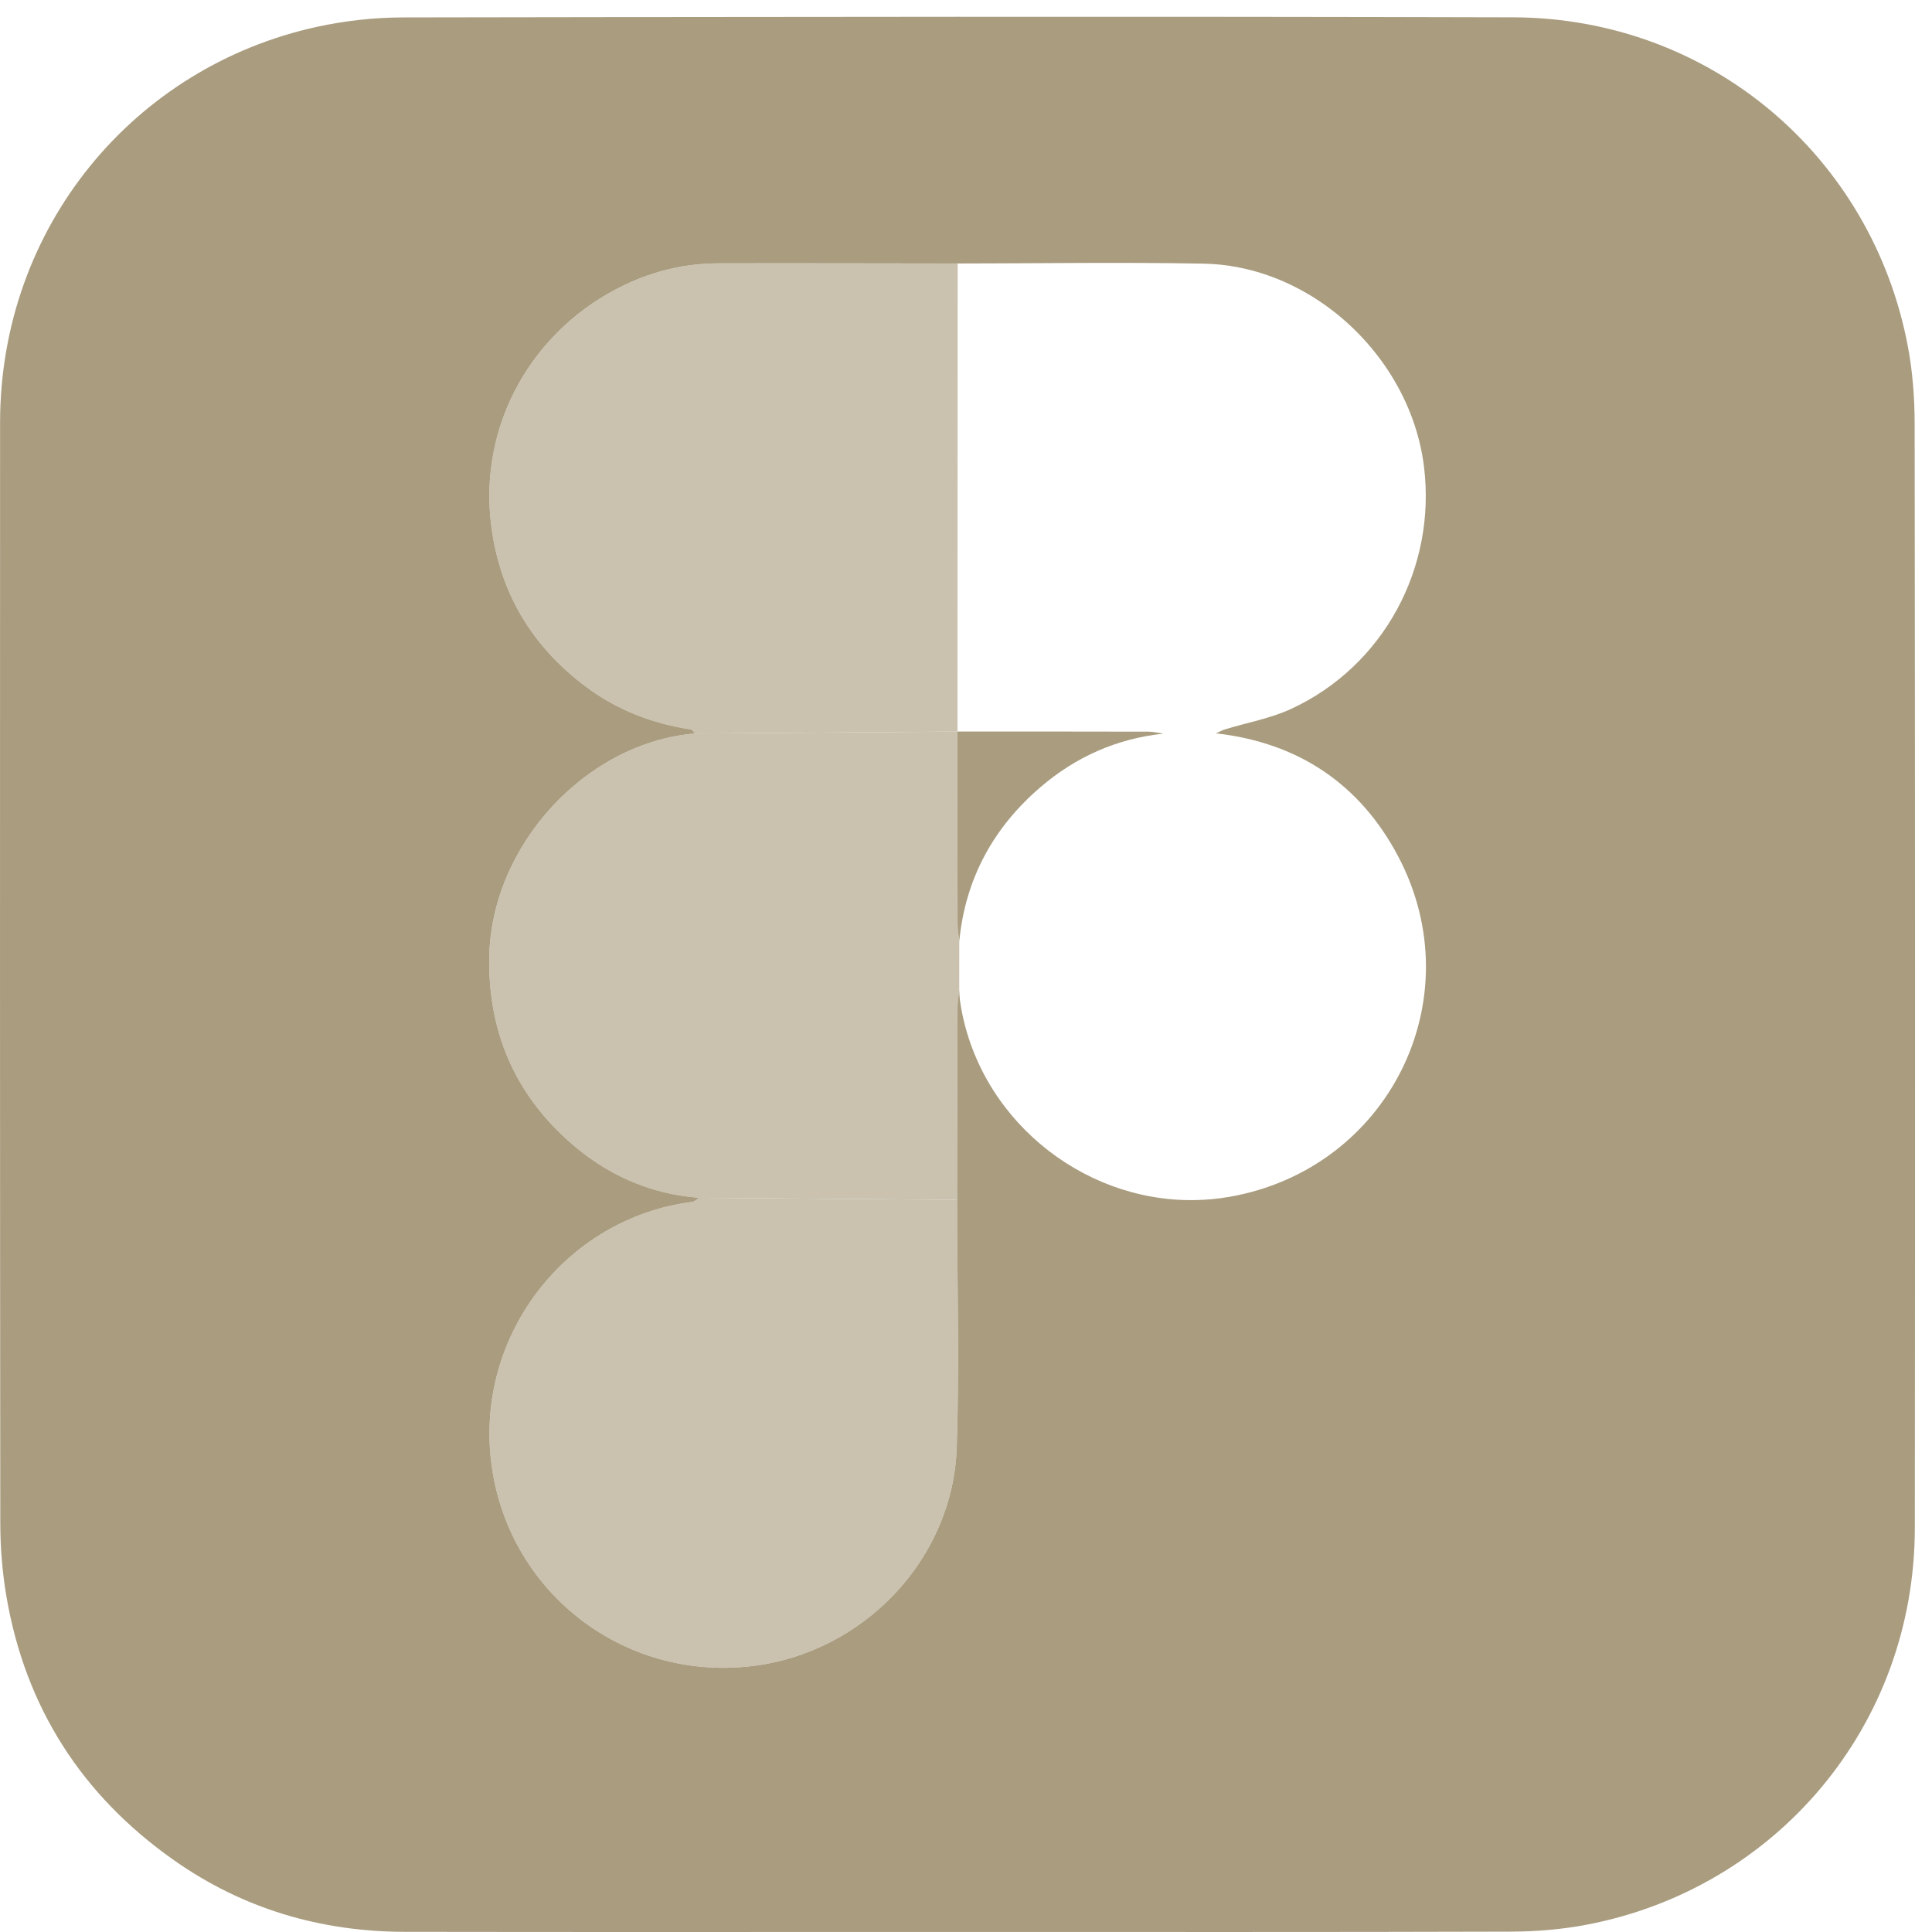 <?xml version="1.0" encoding="utf-8"?>
<!-- Generator: Adobe Illustrator 16.0.0, SVG Export Plug-In . SVG Version: 6.00 Build 0)  -->
<!DOCTYPE svg PUBLIC "-//W3C//DTD SVG 1.1//EN" "http://www.w3.org/Graphics/SVG/1.1/DTD/svg11.dtd">
<svg version="1.1" id="Calque_1" xmlns="http://www.w3.org/2000/svg" xmlns:xlink="http://www.w3.org/1999/xlink" x="0px" y="0px"
	 width="283.46px" height="283.46px" viewBox="0 0 283.46 283.46" enable-background="new 0 0 283.46 283.46" xml:space="preserve">
<path fill="#CAC2AF" d="M140.509,38.658c-0.009,22.894-0.02,45.787-0.029,68.68c-12.836,0.094-25.673,0.187-38.51,0.281
	c-0.196-0.204-0.37-0.556-0.592-0.59c-5.6-0.843-10.753-2.814-15.307-6.194c-8.008-5.944-12.751-13.833-14.008-23.78
	C70.2,62.311,78.09,48.238,91.716,41.77c4.292-2.038,8.898-3.121,13.678-3.132C117.1,38.609,128.805,38.646,140.509,38.658z"/>
<path fill="#CAC2AF" d="M101.97,107.619c12.836-0.094,25.673-0.188,38.51-0.281l-0.01-0.012c0.004,9.468,0.002,18.936,0.024,28.403
	c0.001,0.78,0.163,1.559,0.251,2.339c-0.001,2.403-0.004,4.807-0.006,7.212c-0.086,0.781-0.245,1.562-0.247,2.345
	c-0.035,9.471-0.048,18.94-0.065,28.412c-12.614-0.099-25.229-0.195-37.842-0.293c-7.353-0.55-13.735-3.464-19.163-8.316
	c-7.995-7.148-11.809-16.211-11.644-26.942C72.033,124.078,85.924,108.953,101.97,107.619z"/>
<path fill="#CAC2AF" d="M102.585,175.742c12.614,0.098,25.229,0.195,37.842,0.293c0.009,12.08,0.335,24.17-0.049,36.238
	c-0.526,16.516-13.708,30.287-30.18,32.191c-18.985,2.195-35.911-11.148-38.15-30.072c-2.203-18.629,11.032-35.682,29.51-38.055
	C101.92,176.292,102.244,175.949,102.585,175.742z"/>
<path fill="#A99C7F" d="M280.914,62.117c-0.004-3.791-0.301-7.642-1.008-11.361c-5.261-27.704-28.885-48.136-57.947-48.215
	C167.675,2.393,113.391,2.469,59.107,2.558c-4.199,0.007-8.477,0.481-12.58,1.374C19.707,9.769,0.02,33.245,0.011,62.015
	c-0.016,53.806-0.021,107.613,0.032,161.42c0.004,3.582,0.289,7.205,0.889,10.734c2.774,16.322,11.077,29.242,24.581,38.752
	c10.133,7.137,21.533,10.494,33.888,10.514c27.036,0.045,54.072,0.014,81.108,0.014c27.089,0,54.179,0.039,81.266-0.045
	c3.686-0.012,7.428-0.328,11.045-1.02c27.76-5.301,48.09-29.16,48.121-58.211C281.001,170.156,280.976,116.136,280.914,62.117z
	 M180.367,175.599c-1.741,0.303-3.479,0.46-5.201,0.481c-16.643,0.21-31.843-12.267-34.312-29.218
	c-0.075-0.523-0.078-1.057-0.115-1.584c-0.086,0.782-0.245,1.561-0.247,2.344c-0.035,9.472-0.047,18.941-0.065,28.412
	c0.009,12.08,0.335,24.17-0.047,36.238c-0.526,16.516-13.708,30.287-30.18,32.191c-18.985,2.195-35.911-11.148-38.15-30.072
	c-2.203-18.629,11.032-35.682,29.51-38.055c0.361-0.045,0.685-0.39,1.026-0.596c-7.353-0.549-13.736-3.463-19.163-8.316
	c-7.995-7.149-11.809-16.211-11.644-26.942c0.253-16.406,14.145-31.531,30.191-32.865c-0.196-0.204-0.37-0.556-0.592-0.59
	c-5.6-0.842-10.753-2.814-15.307-6.194c-8.008-5.944-12.751-13.833-14.008-23.78C70.2,62.311,78.09,48.238,91.715,41.768
	c4.292-2.037,8.898-3.12,13.678-3.132c11.705-0.027,23.41,0.01,35.115,0.021c12.031-0.008,24.065-0.204,36.092,0.024
	c6.516,0.123,12.748,2.431,17.983,6.196c7.652,5.503,13.177,14.12,14.342,23.581c1.832,14.863-5.945,29.284-19.49,35.551
	c-3.035,1.404-6.441,2.005-9.672,2.994c-0.47,0.145-0.909,0.391-1.361,0.592c12.064,1.354,21.135,7.424,26.745,18.065
	C216.19,146.603,203.692,171.546,180.367,175.599z"/>
<path fill="#A99C7F" d="M170.675,107.639c-6.838,0.731-12.856,3.413-18.038,7.865c-6.908,5.936-10.997,13.425-11.891,22.564
	c-0.088-0.78-0.25-1.559-0.251-2.339c-0.022-9.467-0.021-18.935-0.024-28.403c9.35,0.003,18.702,0,28.053,0.022
	C169.24,107.35,169.958,107.538,170.675,107.639z"/>
</svg>
